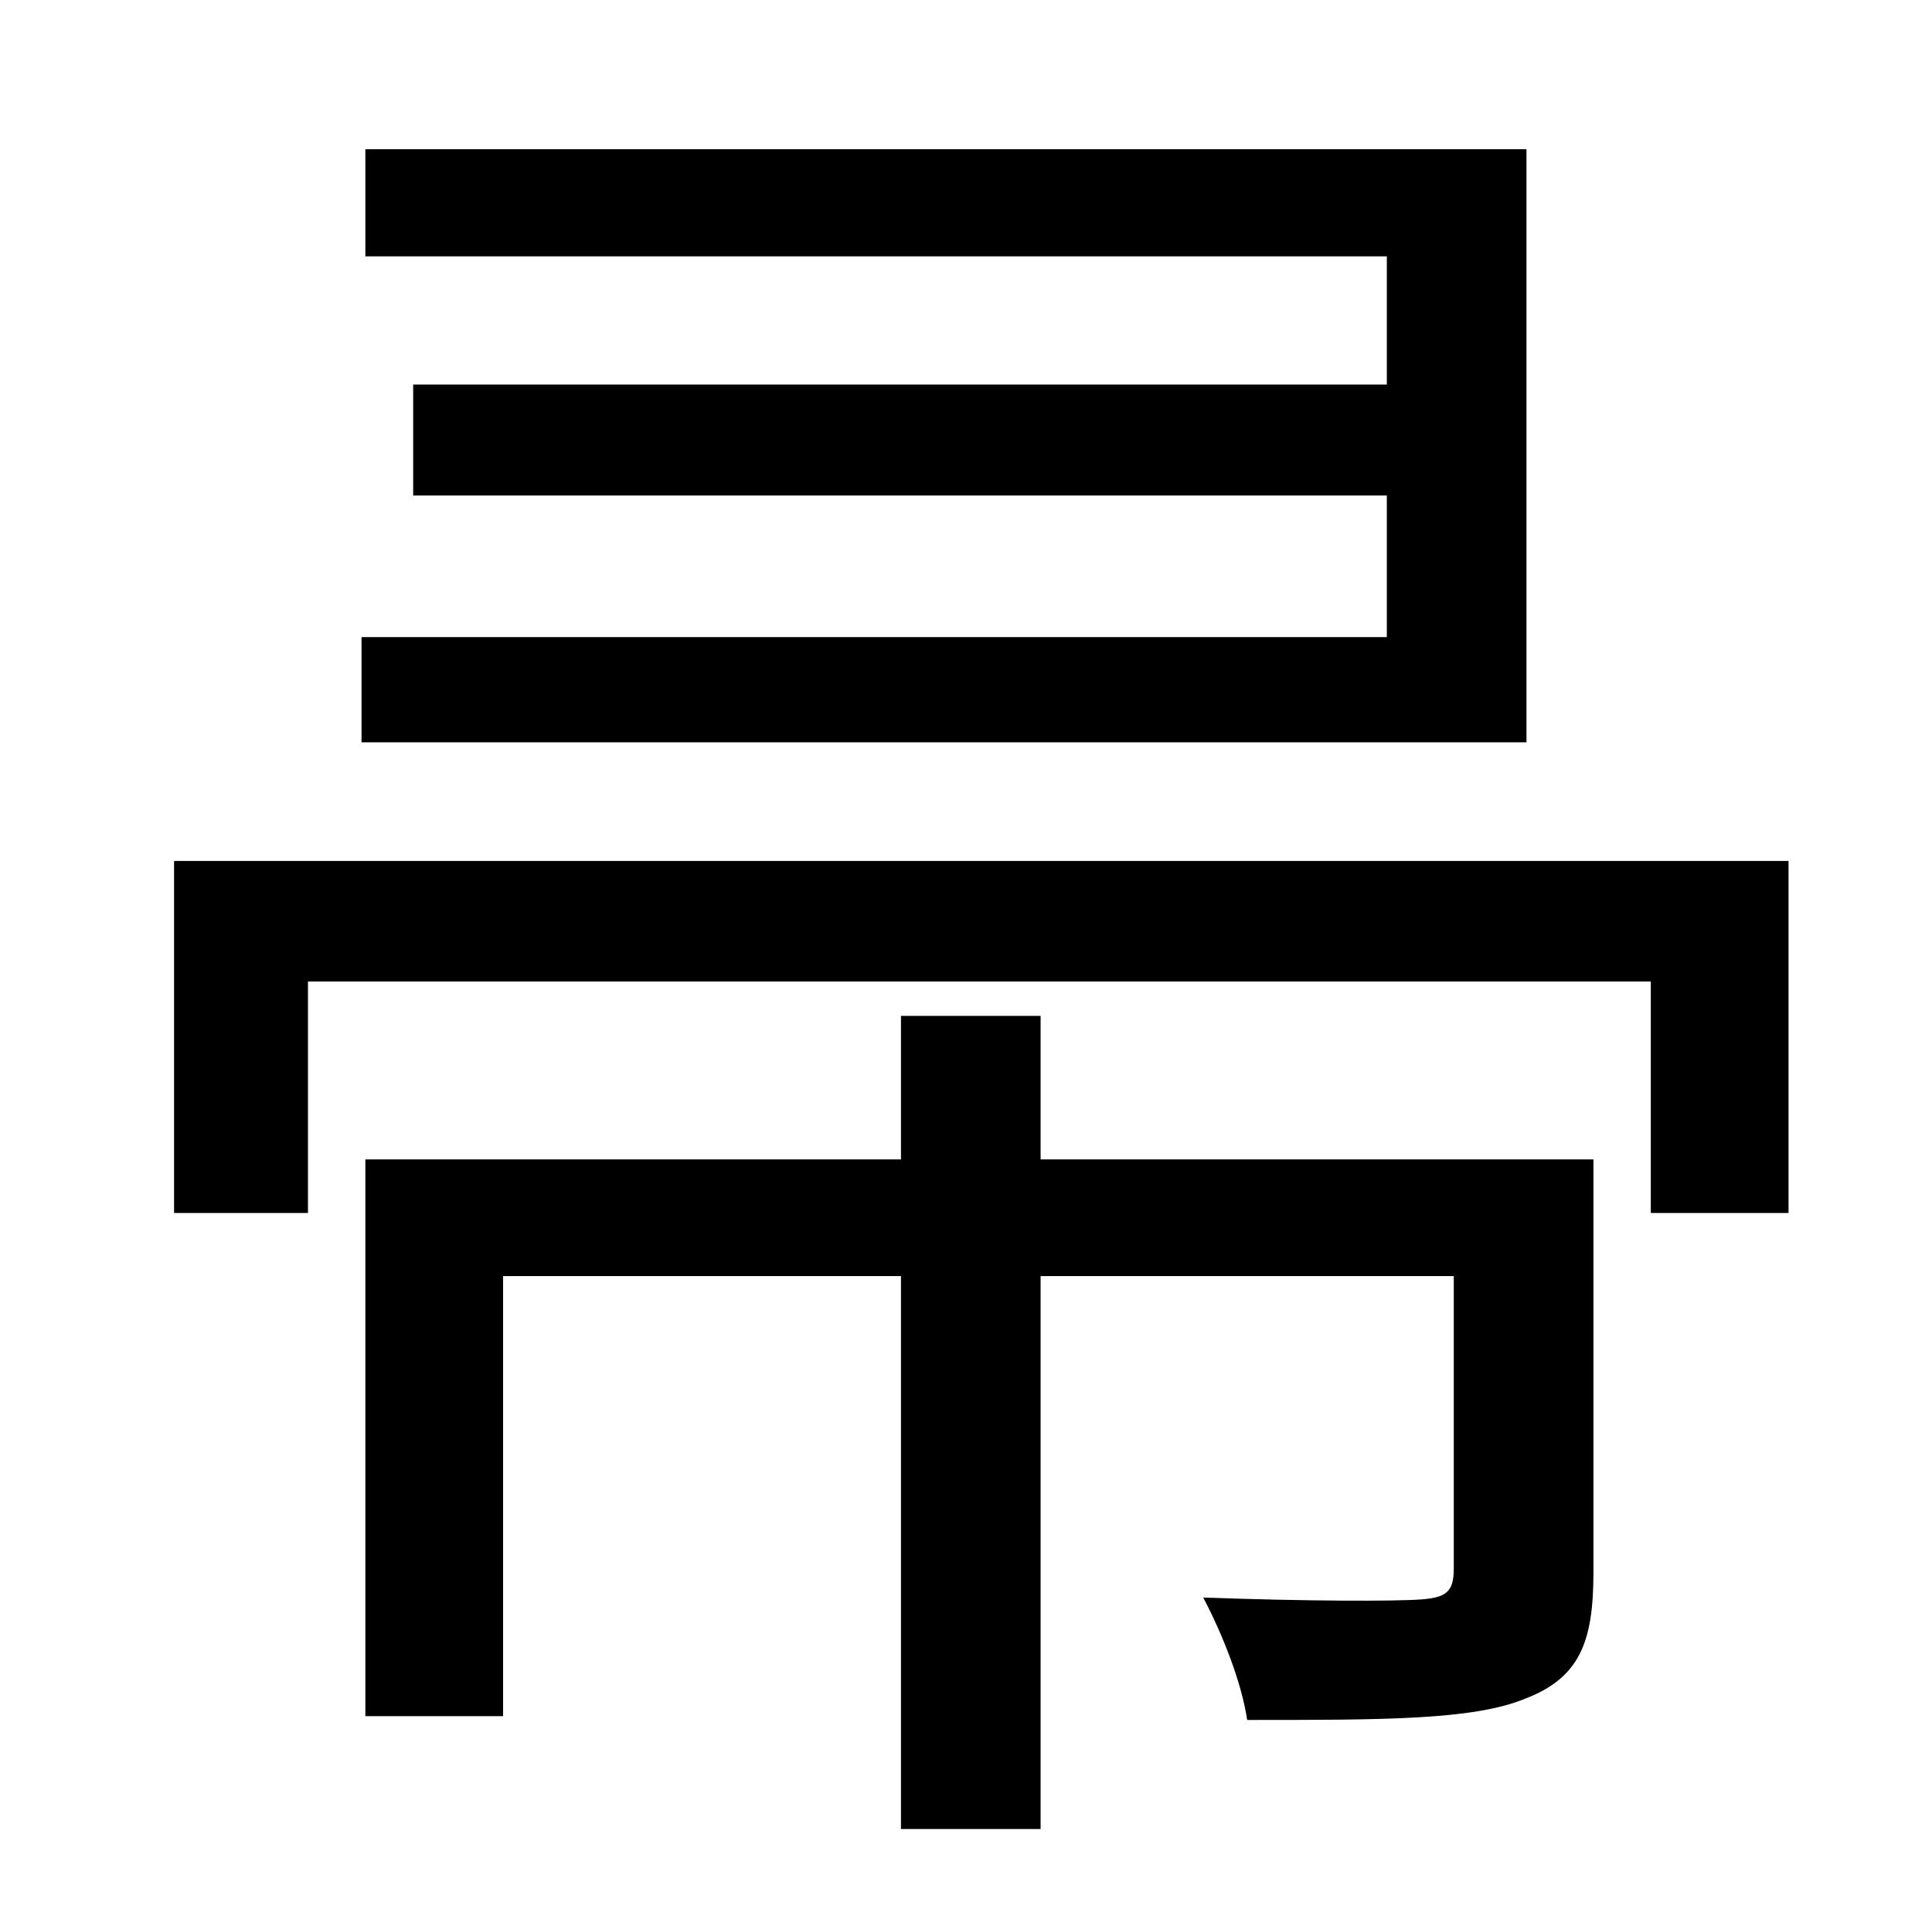 <?xml version="1.0" standalone="no"?>
<!DOCTYPE svg PUBLIC "-//W3C//DTD SVG 1.1//EN" "http://www.w3.org/Graphics/SVG/1.1/DTD/svg11.dtd" >
<svg xmlns="http://www.w3.org/2000/svg" xmlns:xlink="http://www.w3.org/1999/xlink" version="1.1" viewBox="-10 0 1010 1000">
   <path fill="currentColor"
d="M788 78v310h-609v-55h536v-74h-509v-58h509v-67h-534v-56h607zM823 606v216c0 36 -7 55 -36 66c-27 11 -73 11 -145 11c-3 -20 -13 -45 -23 -64c54 2 101 2 114 1s17 -4 17 -16v-153h-216v289h-73v-289h-208v230h-72v-291h280v-75h73v75h289zM81 450h844v184h-72v-121
h-702v121h-70v-184z" />
</svg>
